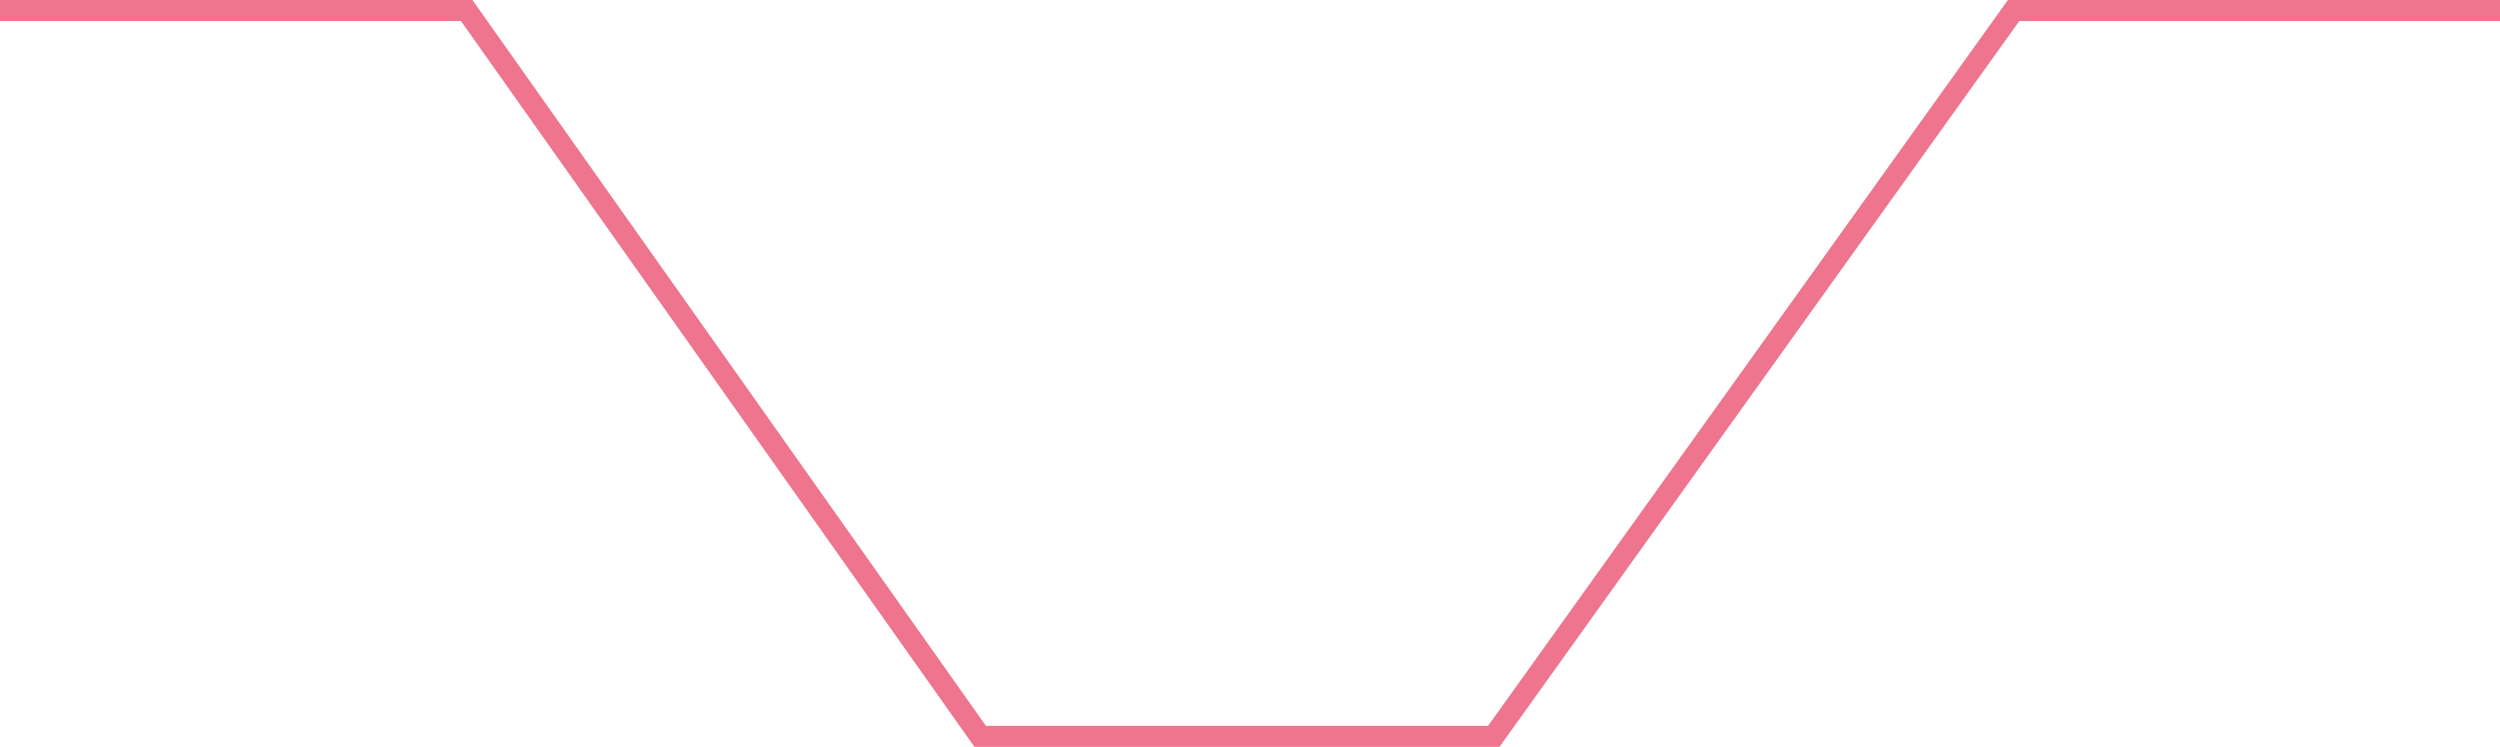 <?xml version="1.0" encoding="utf-8"?>
<!-- Generator: Adobe Illustrator 16.0.0, SVG Export Plug-In . SVG Version: 6.00 Build 0)  -->
<!DOCTYPE svg PUBLIC "-//W3C//DTD SVG 1.1//EN" "http://www.w3.org/Graphics/SVG/1.1/DTD/svg11.dtd">
<svg version="1.1" id="Слой_1" xmlns="http://www.w3.org/2000/svg" xmlns:xlink="http://www.w3.org/1999/xlink" x="0px" y="0px"
	 width="834.4px" height="249.275px" viewBox="0 0 834.4 249.275" enable-background="new 0 0 834.4 249.275" xml:space="preserve">
<polygon fill="#EE758D" points="834.4,0 670.155,0 496.643,242.275 329.074,242.275 157.679,0 0,0 0,7 153.832,7 325.228,249.275 
	500.465,249.275 673.978,7 834.4,7 "/>
</svg>
